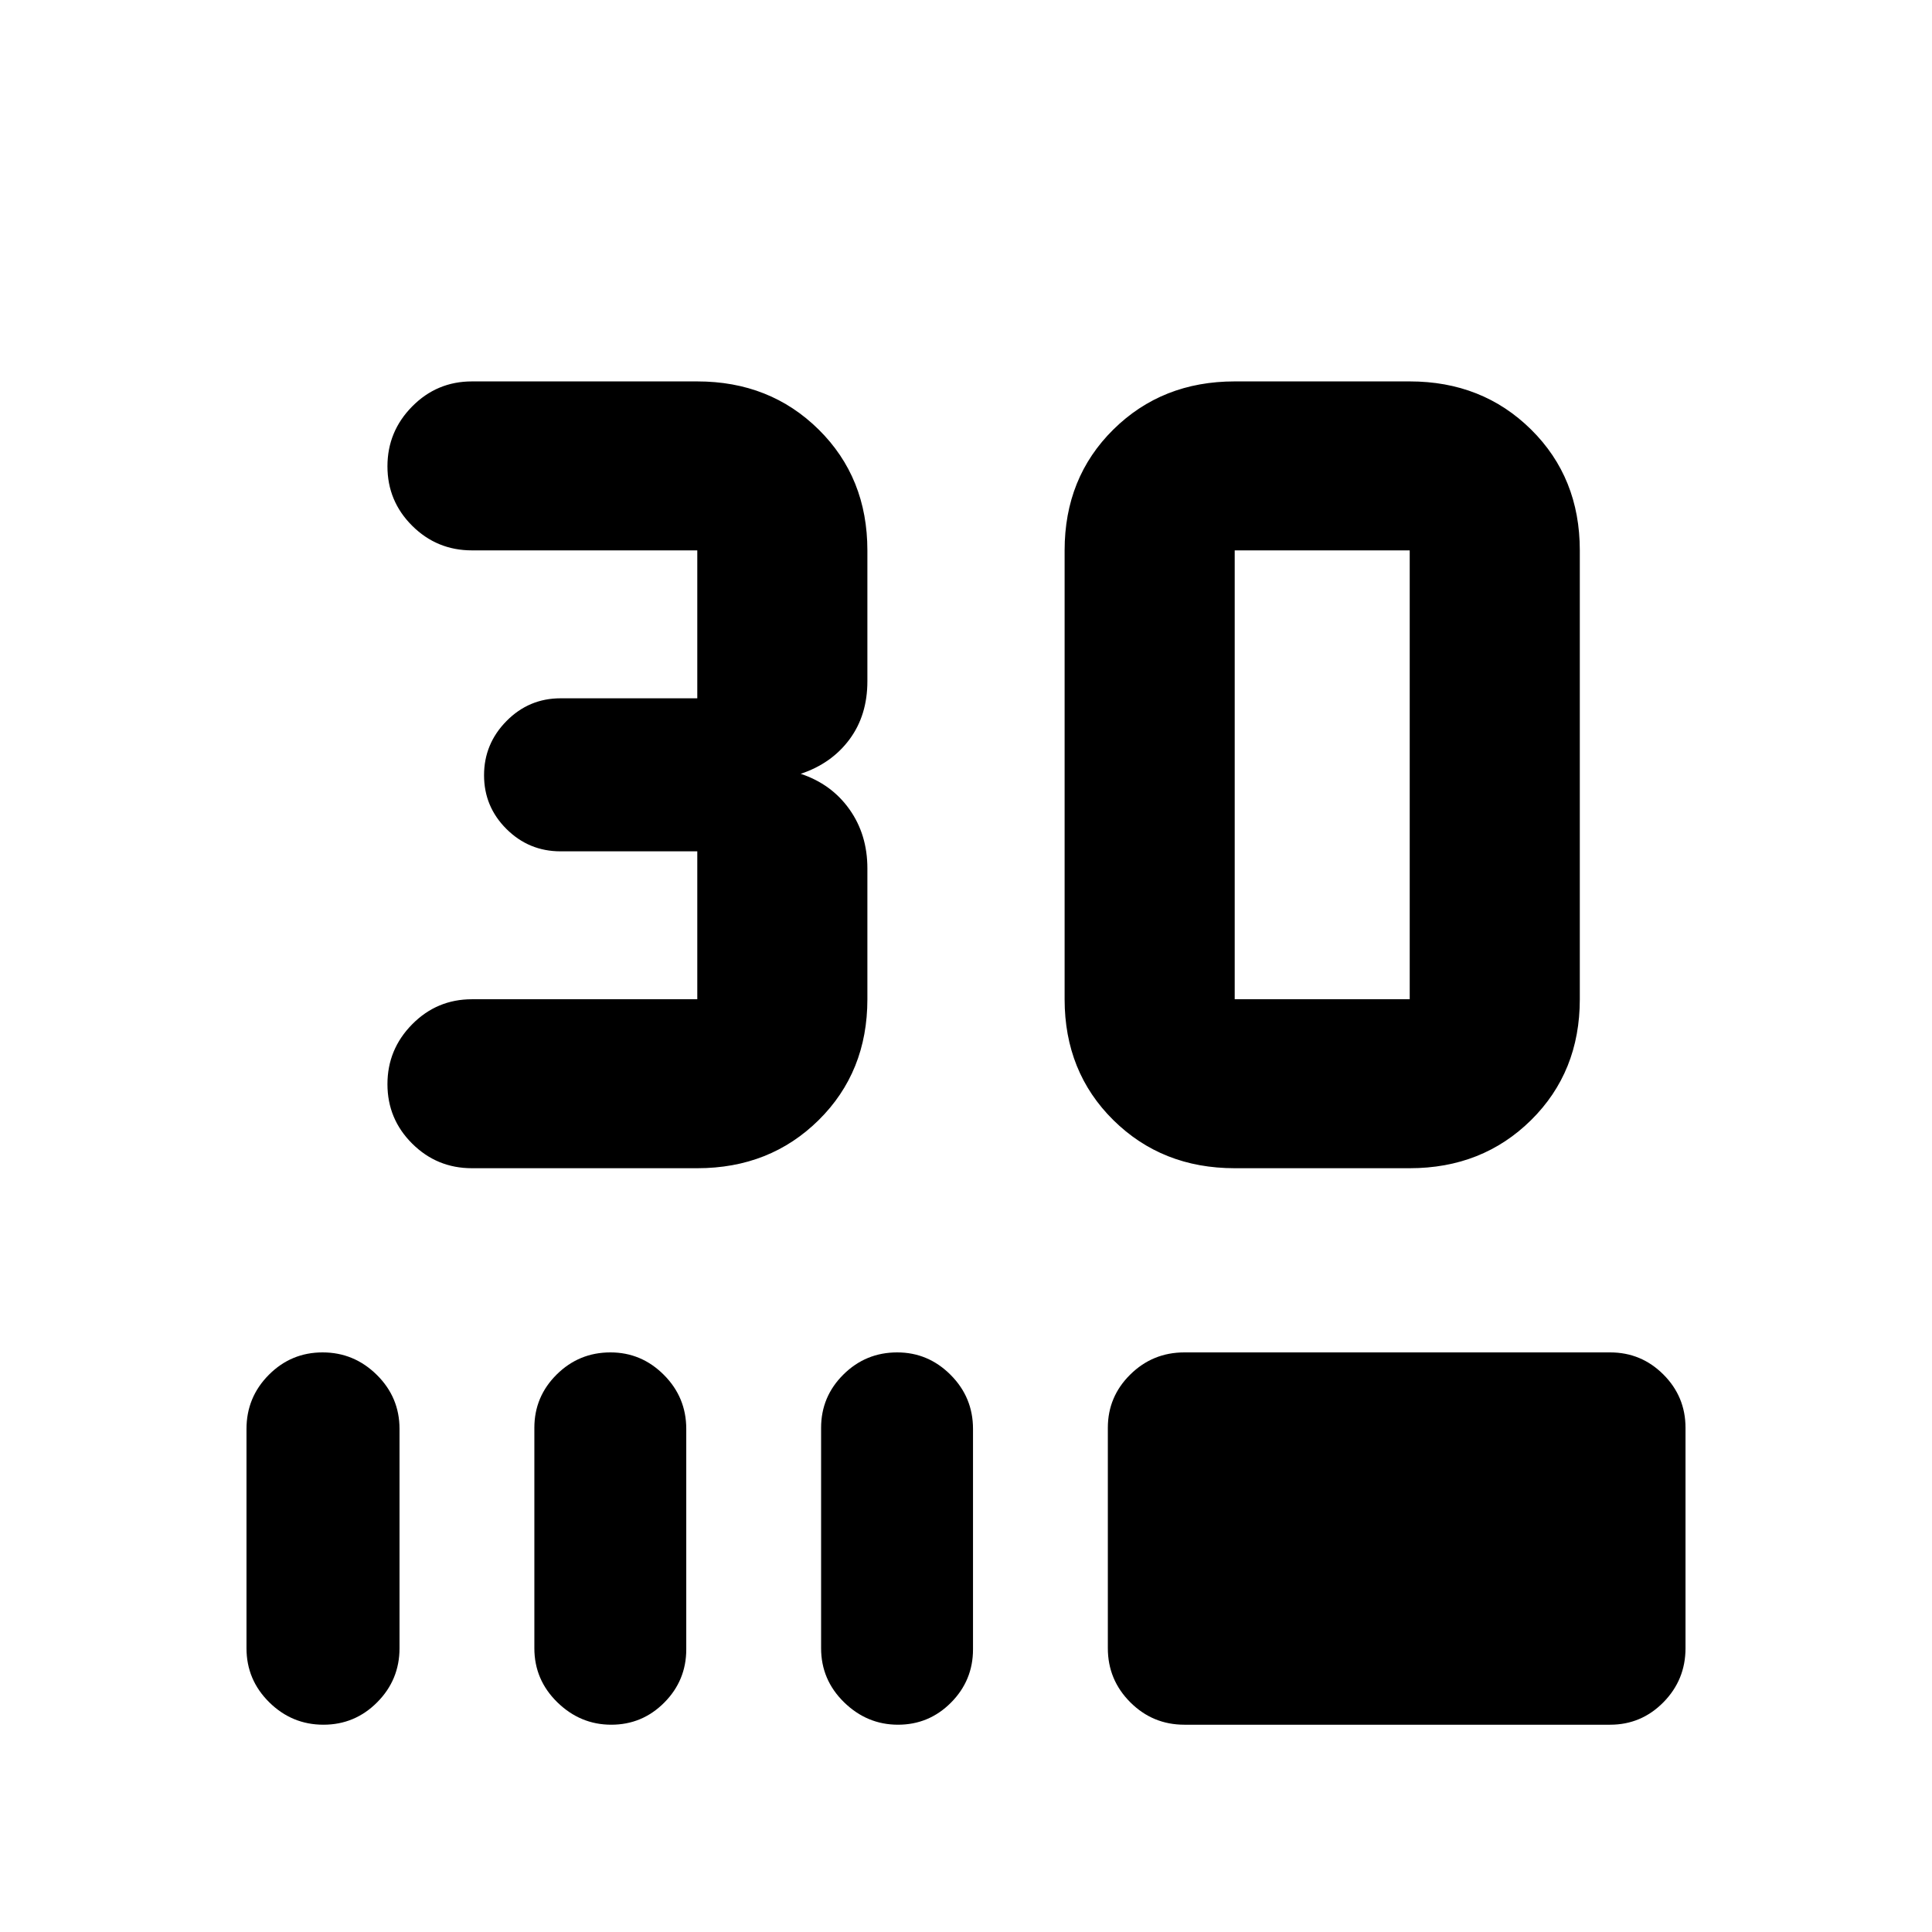 <svg xmlns="http://www.w3.org/2000/svg" height="20" viewBox="0 -960 960 960" width="20"><path d="M234.5-379.52q-17.4 0-29.69-12.23-12.29-12.23-12.29-29.54t12.29-29.75q12.29-12.44 29.69-12.44h111.98v-73.5h-67.94q-15.72 0-26.87-11.09t-11.15-26.72q0-15.63 11.15-26.93 11.15-11.3 26.87-11.3h67.94v-73.5H234.5q-17.4 0-29.69-12.23-12.29-12.23-12.29-29.54t12.29-29.75q12.29-12.44 29.69-12.44h111.98q36.11 0 60.32 23.92 24.2 23.92 24.2 60.04v65.02q0 16.93-8.91 28.92-8.91 11.99-24.22 17.08 15.31 5.09 24.22 17.65Q431-545.3 431-528.5v65.02q0 36.12-24.2 60.04-24.21 23.92-60.32 23.92H234.5Zm379.02 0q-36.11 0-60.32-23.92-24.2-23.92-24.2-60.04v-223.04q0-36.12 24.2-60.04 24.21-23.92 60.32-23.92h86.96q36.11 0 60.32 23.92 24.2 23.92 24.2 60.04v223.04q0 36.12-24.2 60.04-24.21 23.92-60.32 23.92h-86.96Zm0-83.96h86.96v-223.04h-86.96v223.04ZM160.71-103q-15.63 0-26.93-11.15-11.3-11.15-11.3-26.87v-108.96q0-15.72 11.09-26.87T160.29-288q15.63 0 26.93 11.15 11.3 11.15 11.3 26.87v108.96q0 15.72-11.09 26.87T160.71-103Zm143.03 0q-15.39 0-26.81-11.15-11.41-11.15-11.41-26.87v-109.52q0-15.48 11.09-26.47Q287.7-288 303.33-288q15.39 0 26.53 11.15T341-249.98v109.52q0 15.48-10.93 26.47Q319.14-103 303.74-103Zm142.48 0q-15.39 0-26.81-11.15Q408-125.3 408-141.02v-109.52q0-15.48 11.09-26.47Q430.18-288 445.81-288q15.39 0 26.53 11.15t11.14 26.87v109.52q0 15.48-10.93 26.47Q461.62-103 446.22-103Zm142.28 0q-15.72 0-26.87-11.15t-11.15-26.87v-109.52q0-15.48 11.15-26.47Q572.78-288 588.5-288h211.57q15.48 0 26.47 10.99 10.98 10.99 10.98 26.47v109.52q0 15.72-10.98 26.87Q815.55-103 800.07-103H588.5Z"/></svg>